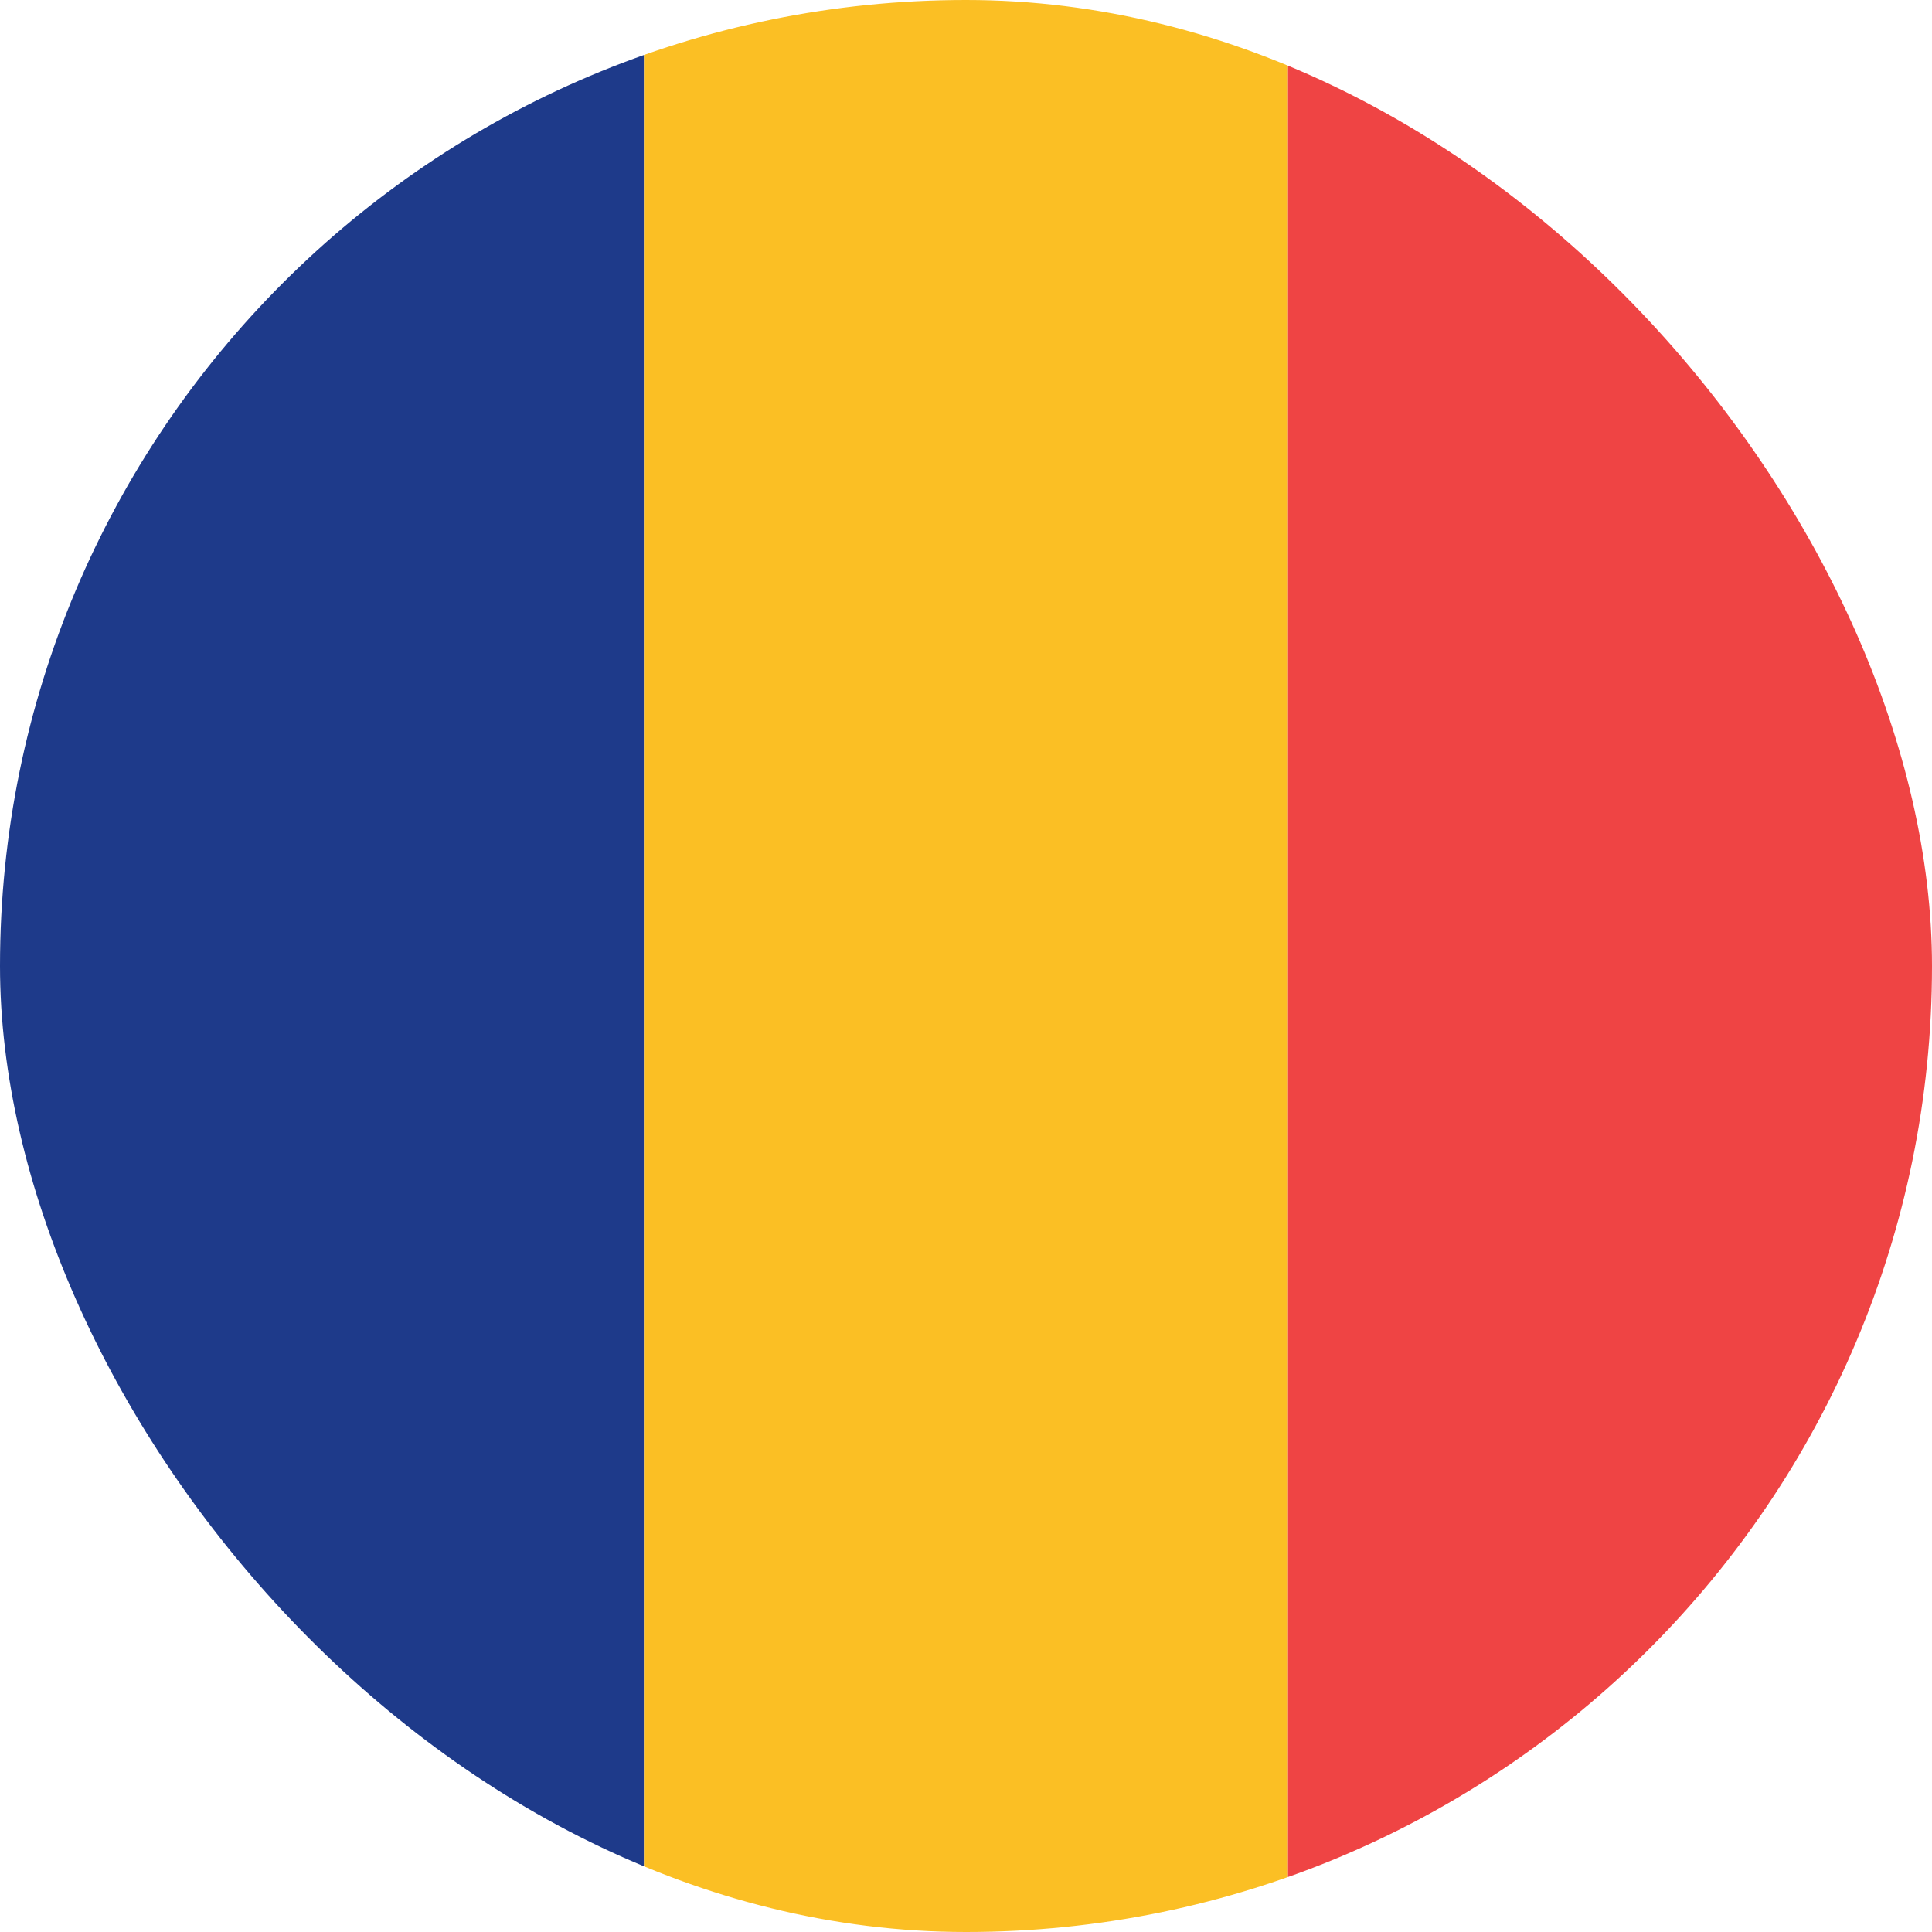 <svg width="36" height="36" viewBox="0 0 36 36" fill="none" xmlns="http://www.w3.org/2000/svg">
<g clip-path="url(#clip0_98_4311)">
<path d="M0 0H12V36H0V0Z" fill="#1E3A8A"/>
<path d="M12 0H24V36H12V0Z" fill="#FBBF24"/>
<path d="M24 0H36V36H24V0Z" fill="#EF4444"/>
</g>
<defs>
<clipPath id="clip0_98_4311">
<rect width="36" height="36" rx="18" fill="white"/>
</clipPath>
</defs>
</svg>
